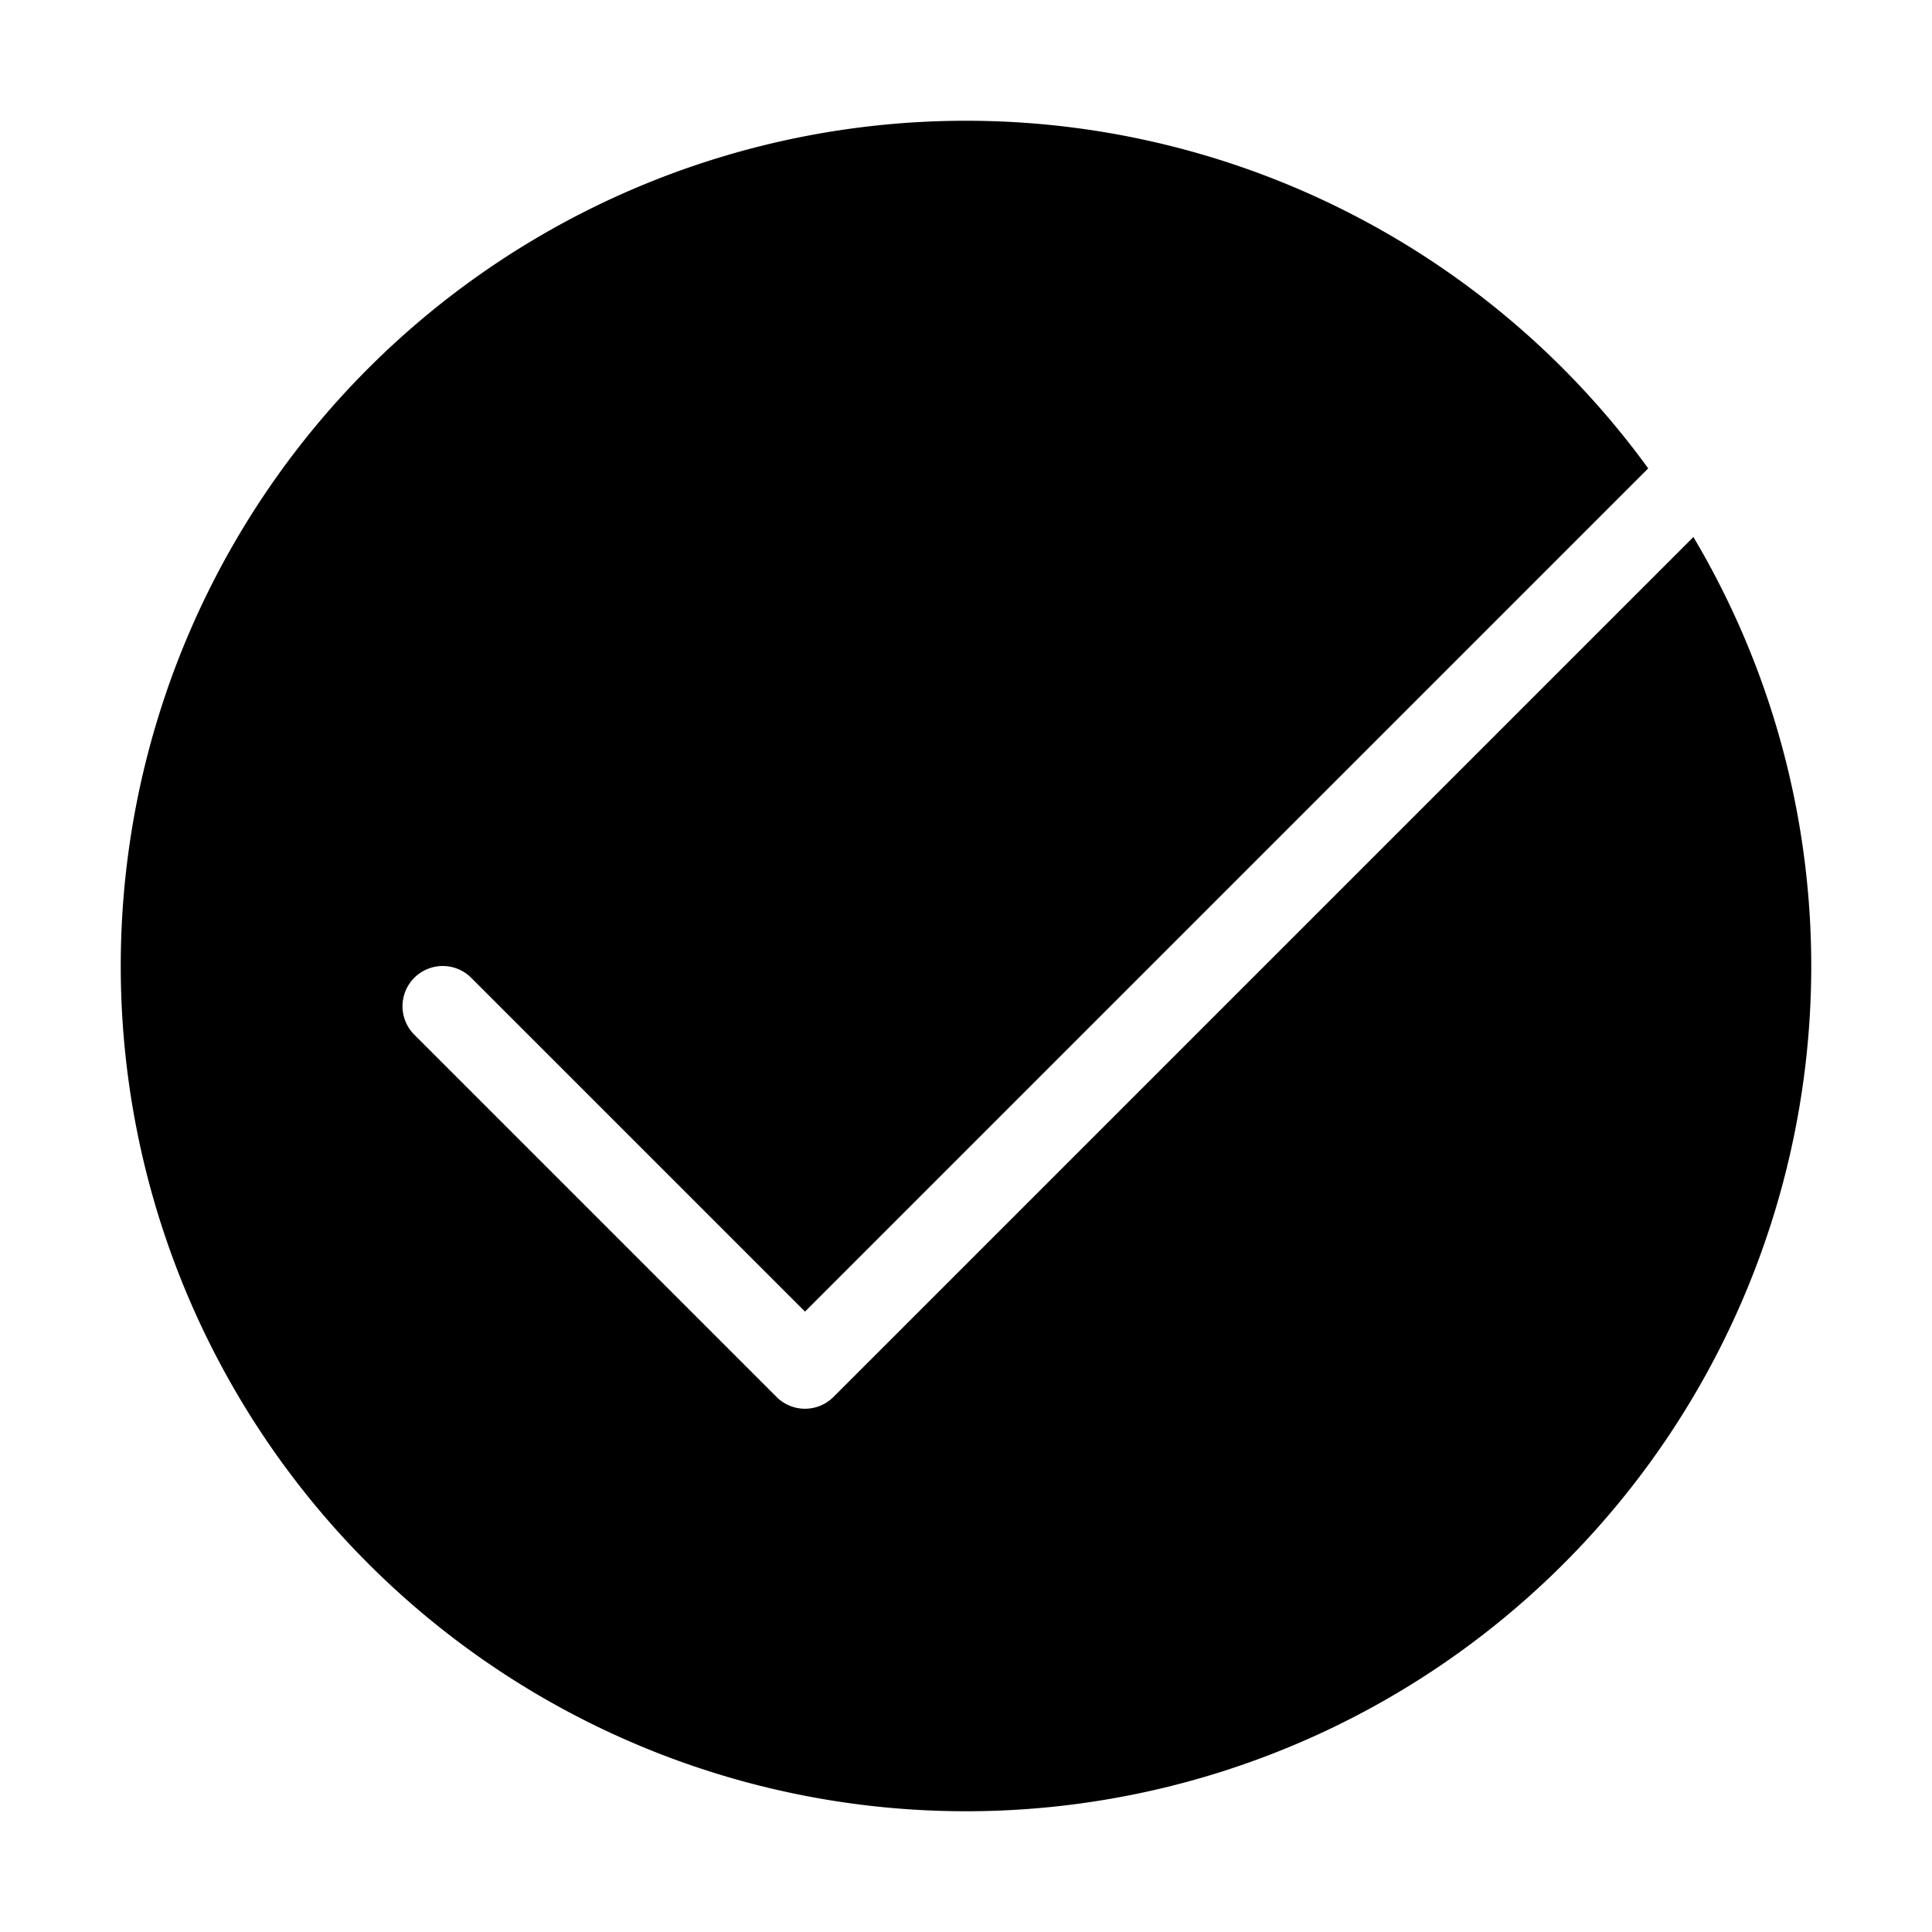 <svg xmlns="http://www.w3.org/2000/svg" viewBox="0 0 48 48">
  <path fill="currentColor" d="M20.707 34.707A1 1 0 0120 35a1 1 0 01-.707-.293l-9-9a1 1 0 010-1.414 1 1 0 011.414 0L20 32.586l20.949-20.949A20.951 20.951 0 0024 3 21 21 0 003 24a21 21 0 0021 21 21 21 0 0021-21 20.874 20.874 0 00-2.928-10.658z"/>
</svg>
